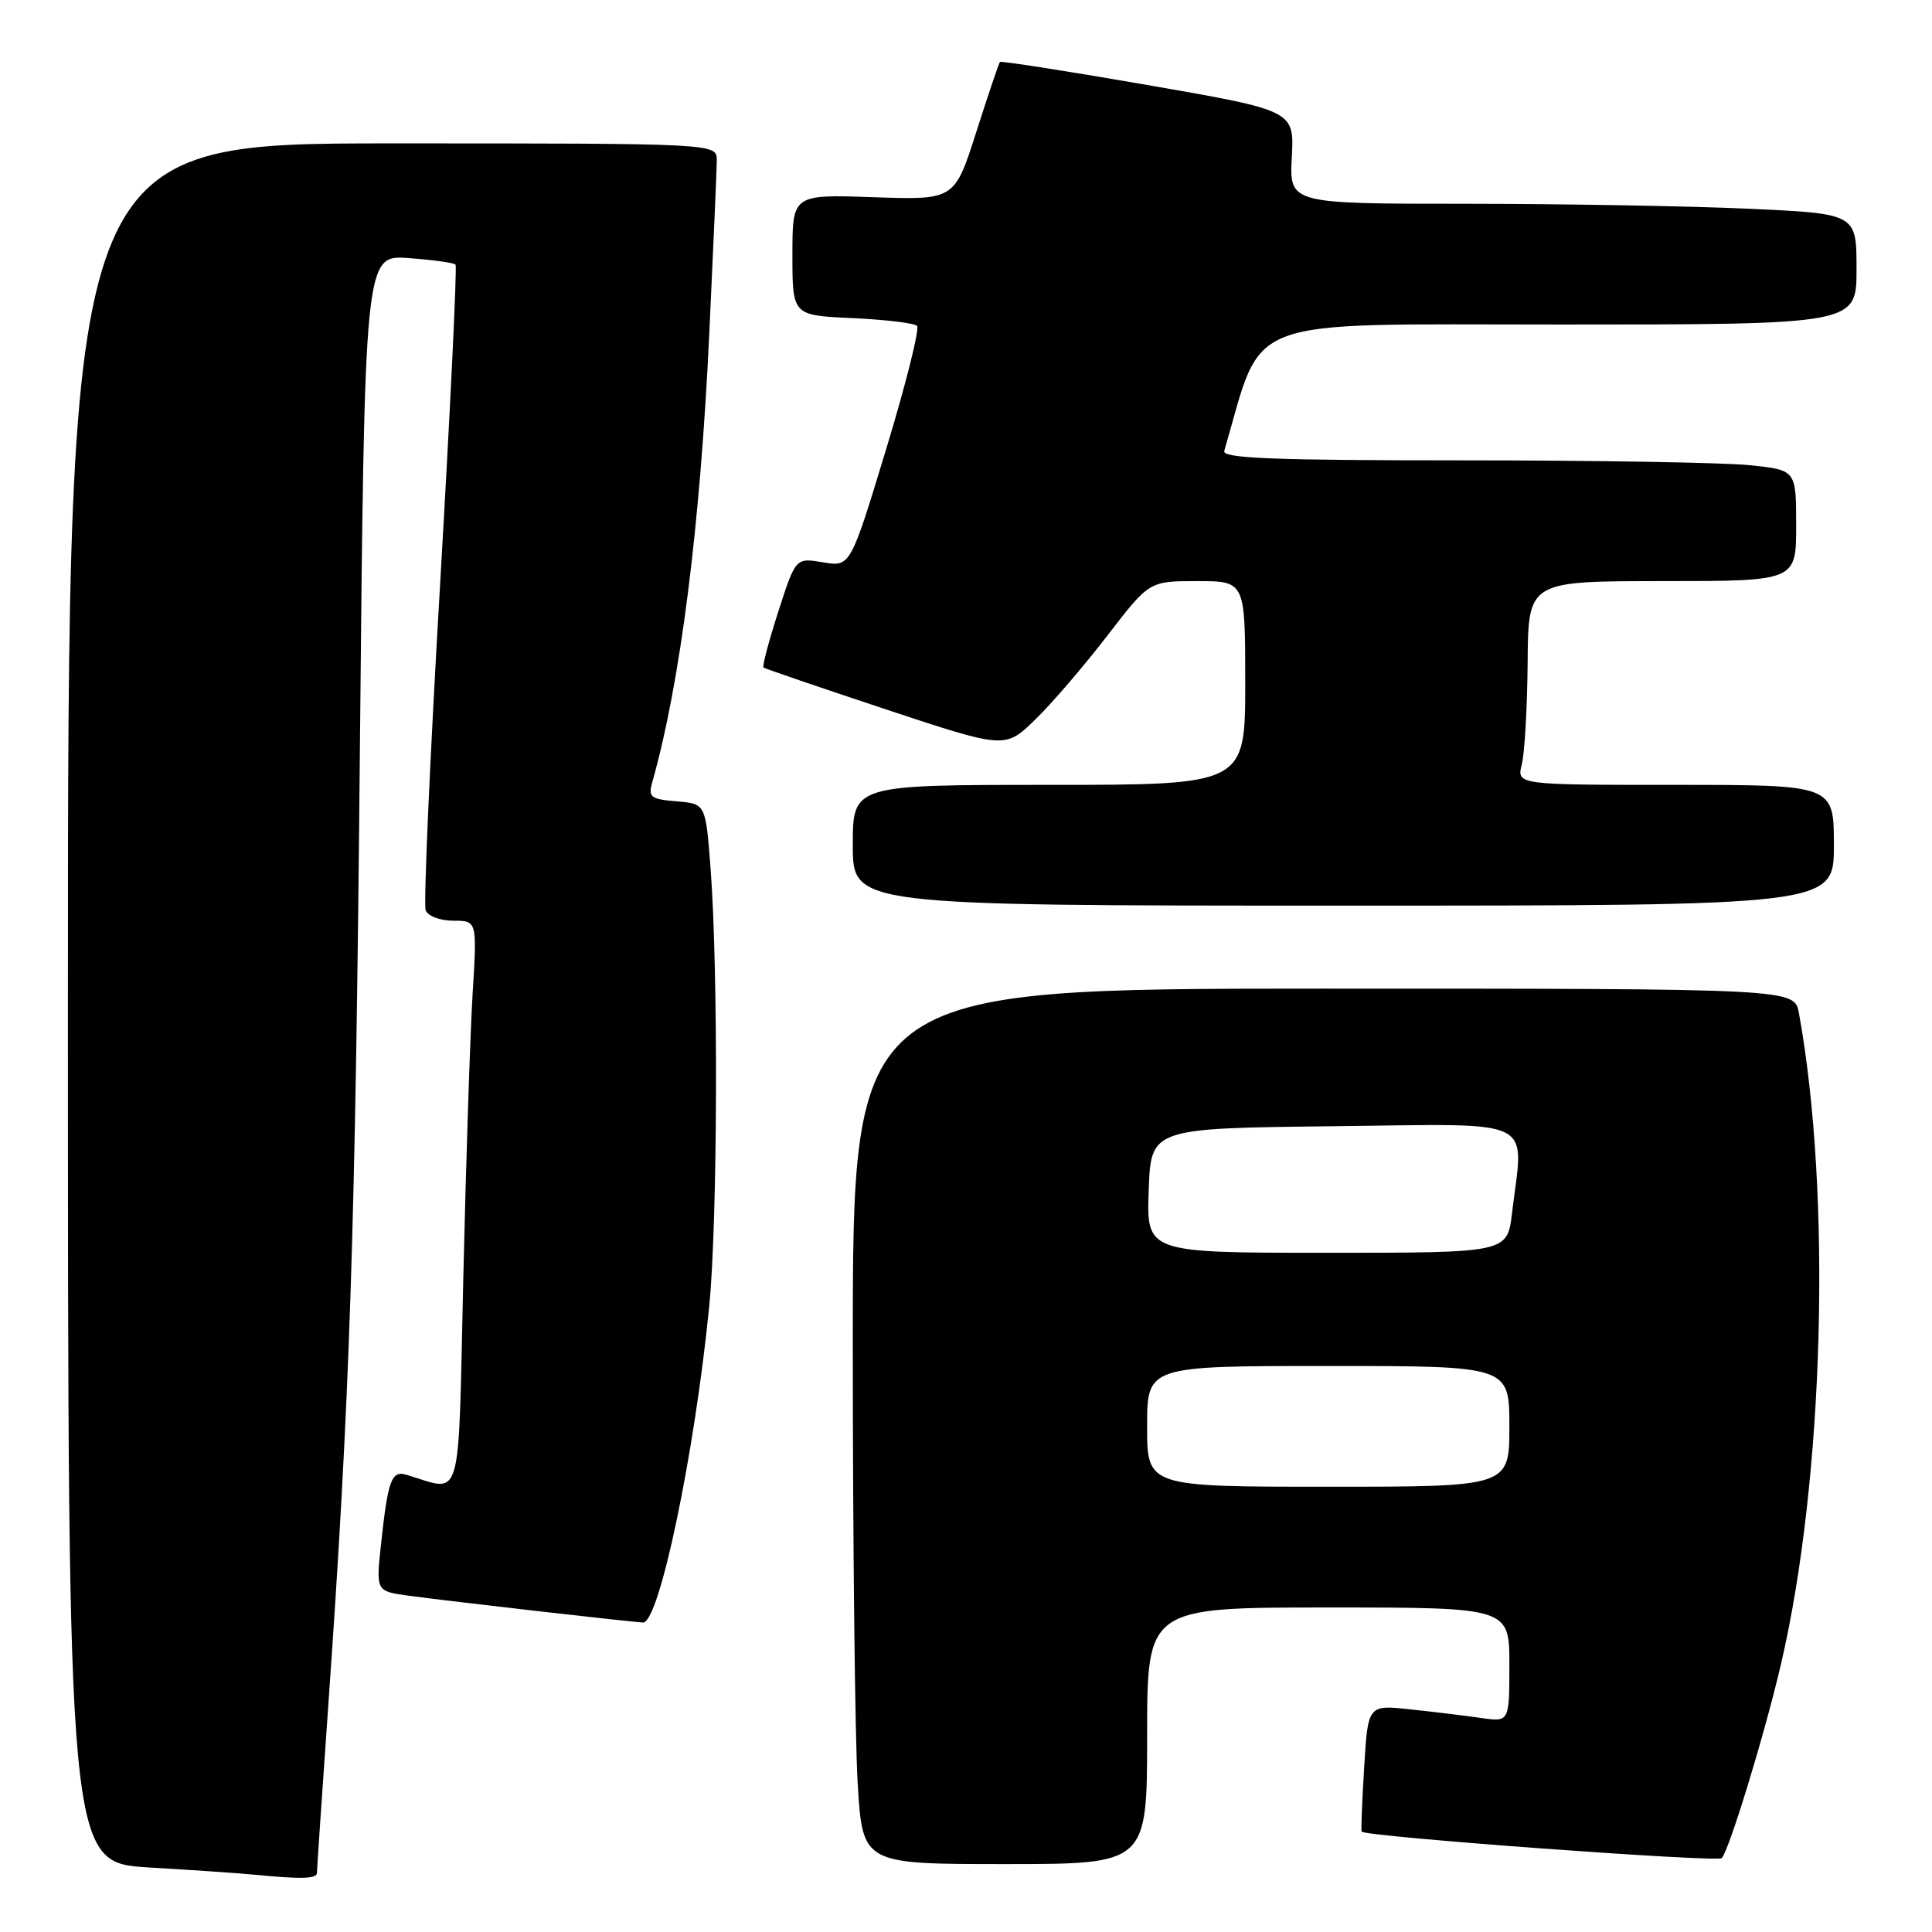 <?xml version="1.0" encoding="UTF-8" standalone="no"?>
<!DOCTYPE svg PUBLIC "-//W3C//DTD SVG 1.1//EN" "http://www.w3.org/Graphics/SVG/1.1/DTD/svg11.dtd" >
<svg xmlns="http://www.w3.org/2000/svg" xmlns:xlink="http://www.w3.org/1999/xlink" version="1.1" viewBox="0 0 256 256">
 <g >
 <path fill="currentColor"
d=" M 42.00 248.15 C 42.00 247.68 42.66 237.90 43.47 226.40 C 46.37 185.28 47.09 163.59 47.69 99.14 C 48.31 33.78 48.31 33.78 54.13 34.20 C 57.34 34.43 60.14 34.82 60.36 35.06 C 60.58 35.30 59.66 54.34 58.32 77.36 C 56.97 100.39 56.11 119.85 56.40 120.61 C 56.70 121.39 58.32 122.00 60.08 122.00 C 63.22 122.00 63.22 122.00 62.62 131.75 C 62.30 137.11 61.74 154.02 61.39 169.33 C 60.68 200.10 61.39 197.65 53.83 195.41 C 51.87 194.83 51.40 196.12 50.48 204.68 C 49.82 210.85 49.82 210.85 54.16 211.44 C 59.08 212.12 84.13 214.98 85.21 214.99 C 87.35 215.02 92.03 192.71 93.97 173.14 C 95.09 161.88 95.19 128.62 94.15 115.00 C 93.50 106.50 93.50 106.50 89.65 106.18 C 86.23 105.90 85.87 105.63 86.42 103.68 C 90.15 90.52 92.79 69.72 93.99 44.08 C 94.52 32.76 94.97 22.49 94.98 21.25 C 95.00 19.00 95.00 19.00 52.00 19.00 C 9.00 19.00 9.00 19.00 9.00 132.90 C 9.00 246.81 9.00 246.81 19.75 247.45 C 25.66 247.80 31.85 248.22 33.50 248.39 C 39.98 249.02 42.00 248.97 42.00 248.15 Z  M 152.00 230.00 C 152.00 213.00 152.00 213.00 176.00 213.00 C 200.00 213.00 200.00 213.00 200.00 220.59 C 200.00 228.18 200.00 228.18 196.25 227.64 C 194.19 227.34 189.97 226.83 186.88 226.50 C 181.26 225.89 181.26 225.89 180.76 234.19 C 180.48 238.76 180.33 242.59 180.42 242.70 C 180.93 243.37 227.59 246.80 228.14 246.21 C 229.13 245.16 233.86 229.67 235.99 220.50 C 241.70 196.04 242.73 158.27 238.37 134.25 C 237.78 131.00 237.78 131.00 175.39 131.00 C 113.00 131.00 113.00 131.00 113.00 178.34 C 113.00 204.38 113.29 230.48 113.65 236.34 C 114.30 247.00 114.30 247.00 133.15 247.00 C 152.00 247.00 152.00 247.00 152.00 230.00 Z  M 243.00 112.00 C 243.00 104.00 243.00 104.00 221.98 104.00 C 200.96 104.00 200.96 104.00 201.65 101.27 C 202.03 99.76 202.37 93.69 202.42 87.77 C 202.50 77.01 202.50 77.01 220.25 77.00 C 238.00 77.00 238.00 77.00 238.00 69.64 C 238.00 62.28 238.00 62.28 231.85 61.64 C 228.47 61.29 211.34 61.00 193.78 61.00 C 168.71 61.00 161.93 60.73 162.22 59.75 C 167.50 41.64 163.87 43.00 206.70 43.00 C 246.00 43.00 246.00 43.00 246.00 35.66 C 246.00 28.31 246.00 28.31 231.75 27.66 C 223.91 27.30 207.00 27.01 194.17 27.00 C 170.85 27.00 170.85 27.00 171.17 20.83 C 171.50 14.65 171.50 14.65 152.13 11.28 C 141.47 9.43 132.64 8.05 132.50 8.21 C 132.35 8.37 130.94 12.55 129.36 17.50 C 126.48 26.50 126.48 26.50 115.74 26.13 C 105.00 25.76 105.00 25.76 105.00 33.78 C 105.00 41.79 105.00 41.79 112.92 42.15 C 117.28 42.35 121.14 42.81 121.51 43.18 C 121.88 43.54 120.04 50.88 117.43 59.48 C 112.68 75.12 112.68 75.12 109.05 74.51 C 105.43 73.90 105.43 73.90 103.13 81.03 C 101.87 84.95 100.98 88.29 101.17 88.45 C 101.35 88.60 108.63 91.09 117.34 93.98 C 133.18 99.23 133.18 99.23 137.16 95.36 C 139.35 93.24 143.64 88.24 146.71 84.25 C 152.28 77.00 152.28 77.00 158.64 77.00 C 165.00 77.00 165.00 77.00 165.00 90.50 C 165.00 104.00 165.00 104.00 139.00 104.00 C 113.00 104.00 113.00 104.00 113.00 112.00 C 113.00 120.00 113.00 120.00 178.00 120.00 C 243.00 120.00 243.00 120.00 243.00 112.00 Z  M 152.00 189.00 C 152.00 181.00 152.00 181.00 176.00 181.00 C 200.00 181.00 200.00 181.00 200.00 189.00 C 200.00 197.00 200.00 197.00 176.00 197.00 C 152.00 197.00 152.00 197.00 152.00 189.00 Z  M 152.21 157.75 C 152.50 149.50 152.50 149.50 176.75 149.23 C 204.09 148.93 201.90 147.86 200.35 160.75 C 199.72 166.00 199.72 166.00 175.82 166.00 C 151.92 166.00 151.92 166.00 152.21 157.75 Z "/>
</g>
</svg>